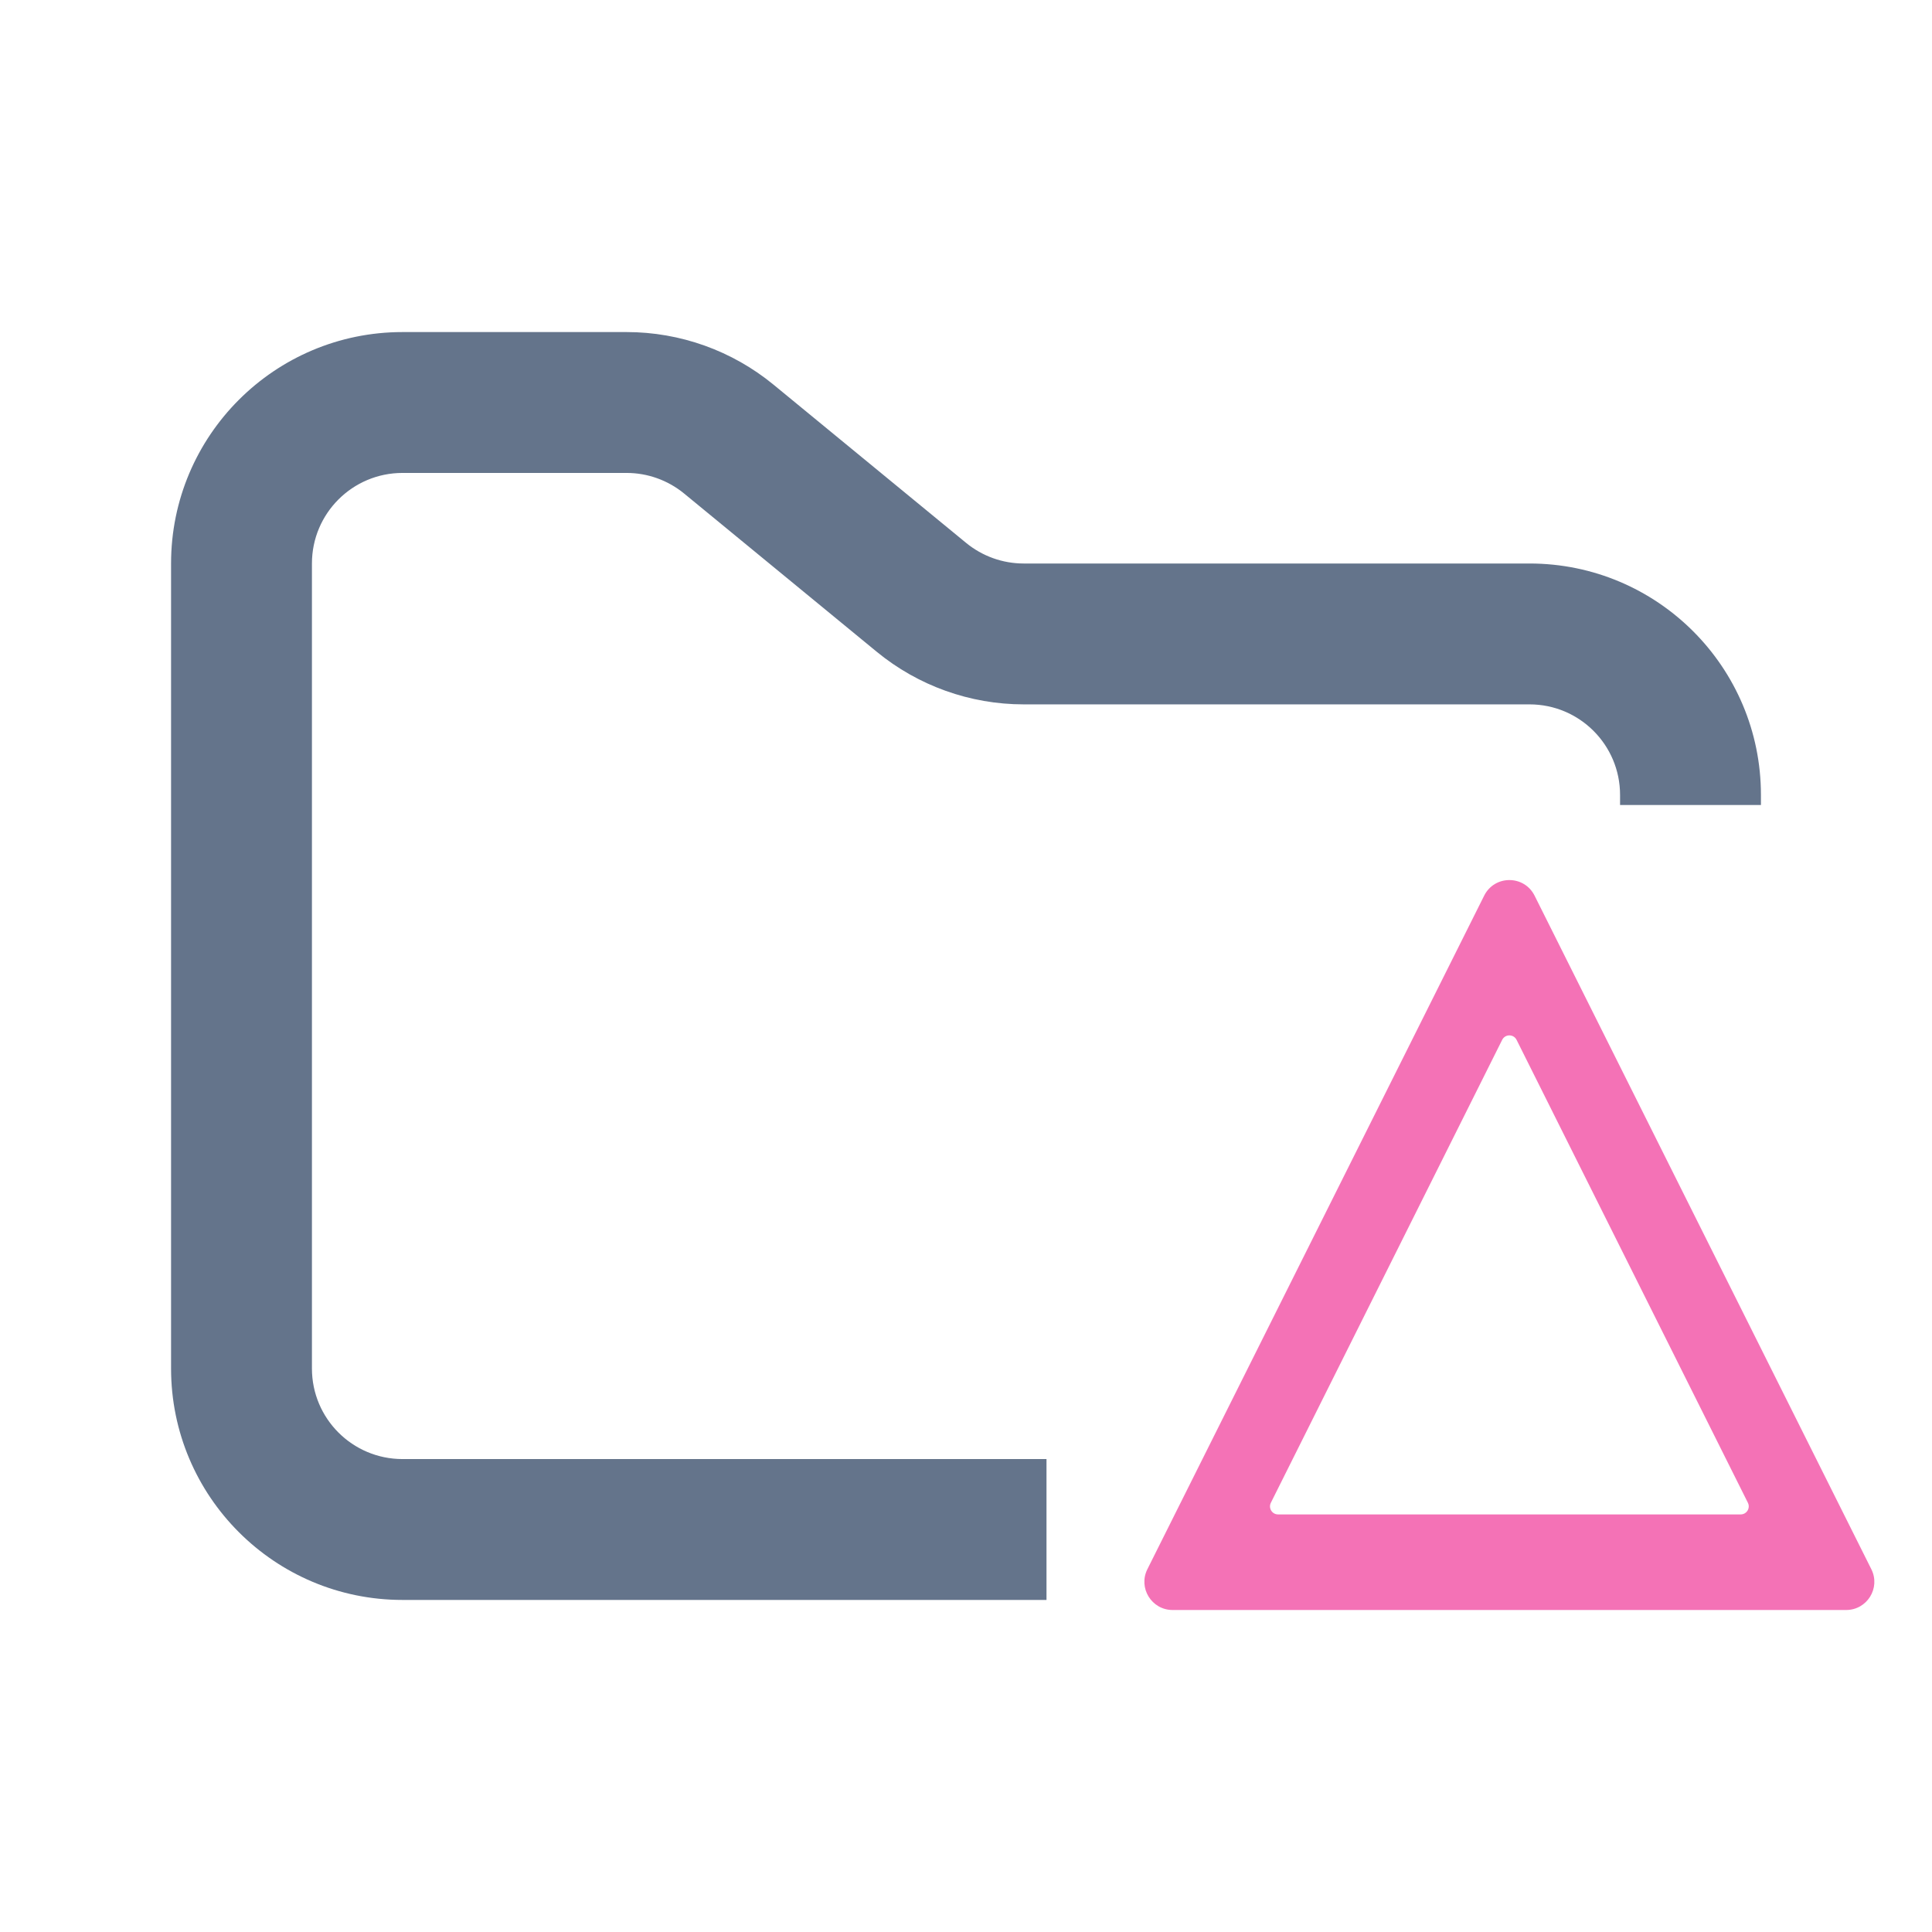 <svg width="48" height="48" viewBox="0 0 48 48" fill="none" xmlns="http://www.w3.org/2000/svg">
<path fill-rule="evenodd" clip-rule="evenodd" d="M10 8.25C6.824 8.25 4.25 10.824 4.25 14V34C4.25 37.176 6.824 39.75 10 39.75H26V36.25H10C8.757 36.25 7.75 35.243 7.75 34V14C7.75 12.757 8.757 11.75 10 11.75H15.568C16.089 11.75 16.593 11.931 16.996 12.261L21.782 16.193C22.811 17.038 24.101 17.5 25.432 17.5H38C39.243 17.5 40.25 18.507 40.25 19.75V20H43.75V19.75C43.75 16.574 41.176 14 38 14H25.432C24.911 14 24.407 13.819 24.004 13.489L19.218 9.557C18.189 8.712 16.899 8.25 15.568 8.25H10Z" fill="#64748B"/>
<path fill-rule="evenodd" clip-rule="evenodd" d="M37.321 25.835C37.395 25.687 37.605 25.687 37.679 25.835L43.426 37.336C43.492 37.469 43.396 37.625 43.247 37.625H31.753C31.604 37.625 31.508 37.469 31.574 37.336L37.321 25.835ZM38.126 22.252C37.868 21.736 37.132 21.736 36.874 22.252L28.506 38.987C28.274 39.452 28.612 40 29.133 40H45.867C46.388 40 46.726 39.452 46.493 38.987L38.126 22.252Z" fill="#F472B6"/>
</svg>
